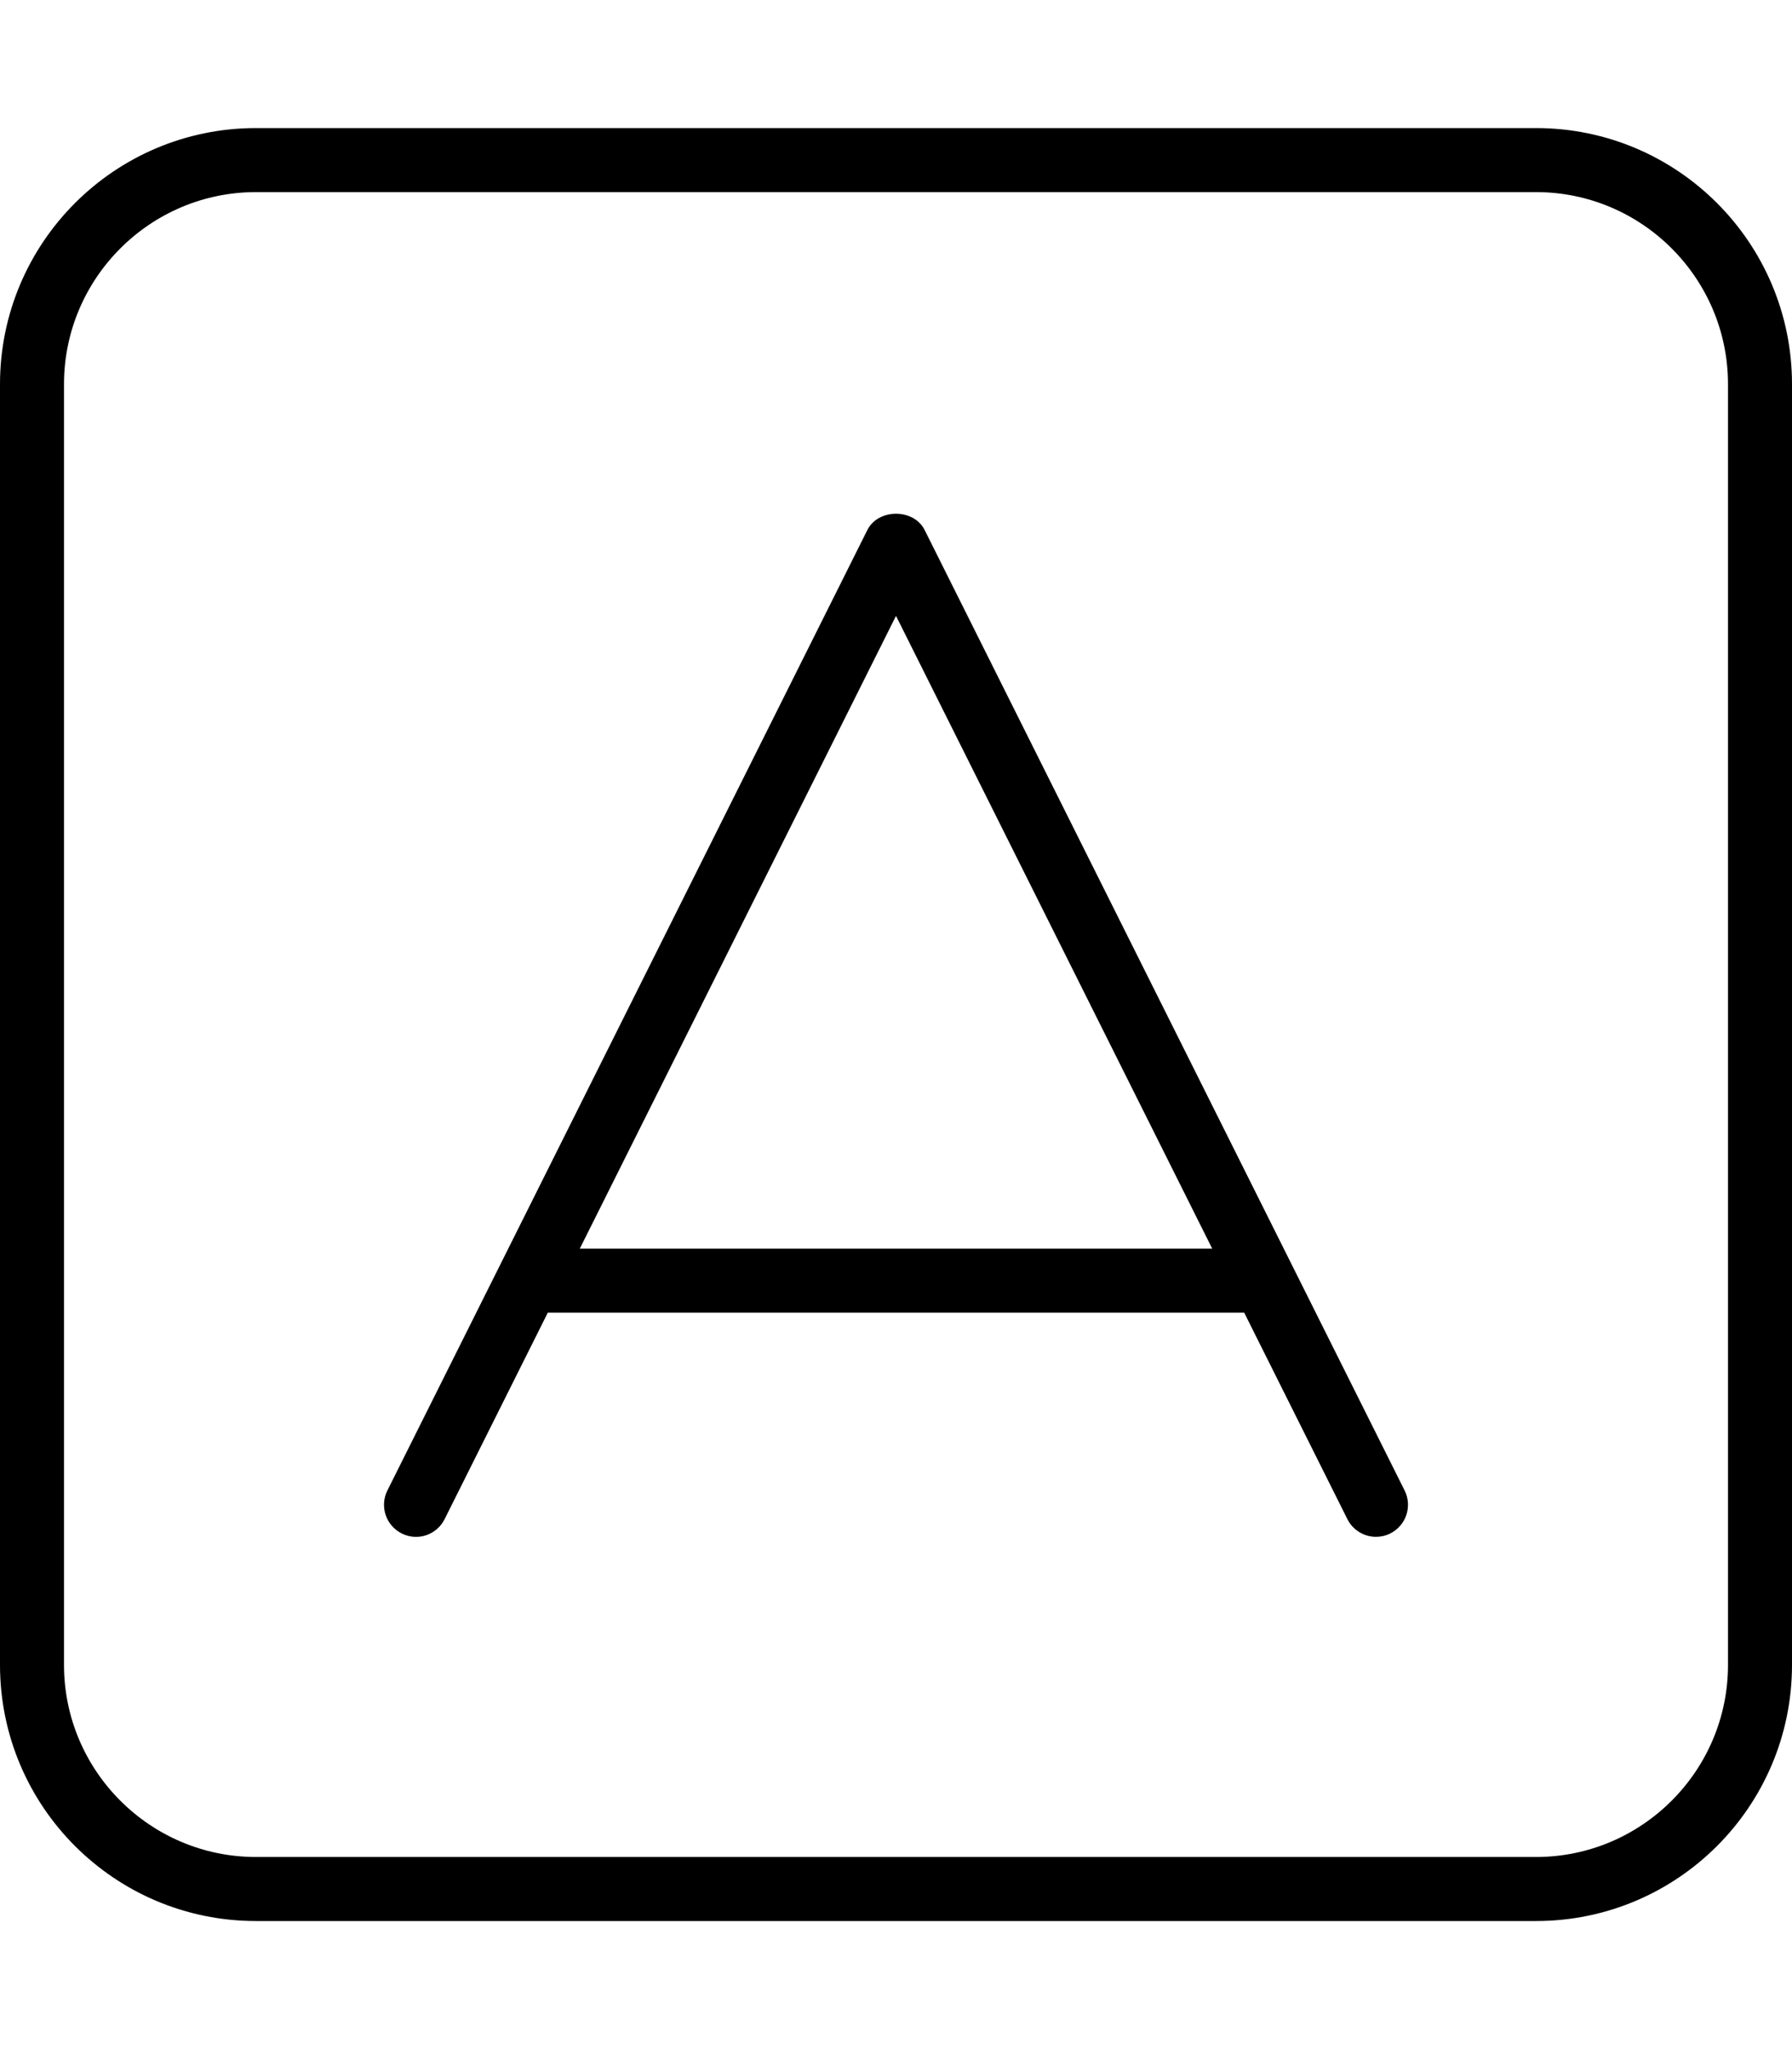 <svg xmlns="http://www.w3.org/2000/svg"
     viewBox="0 0 448 512"><!-- Font Awesome Pro 6.0.0-alpha2 by @fontawesome - https://fontawesome.com License - https://fontawesome.com/license (Commercial License) -->
    <path d="M384 32H64C28.654 32 0 60.654 0 96V416C0 451.346 28.654 480 64 480H384C419.348 480 448 451.346 448 416V96C448 60.654 419.348 32 384 32ZM432 416C432 442.467 410.467 464 384 464H64C37.533 464 16 442.467 16 416V96C16 69.533 37.533 48 64 48H384C410.467 48 432 69.533 432 96V416ZM231.156 132.422C228.438 127.016 219.562 127.016 216.844 132.422L96.844 372.422C94.875 376.375 96.469 381.172 100.422 383.156C104.422 385.156 109.172 383.531 111.156 379.578L136.945 328H311.055L336.844 379.578C338.25 382.375 341.078 384 344 384C345.203 384 346.422 383.734 347.578 383.156C351.531 381.172 353.125 376.375 351.156 372.422L231.156 132.422ZM144.945 312L224 153.891L303.055 312H144.945Z"/>
</svg>